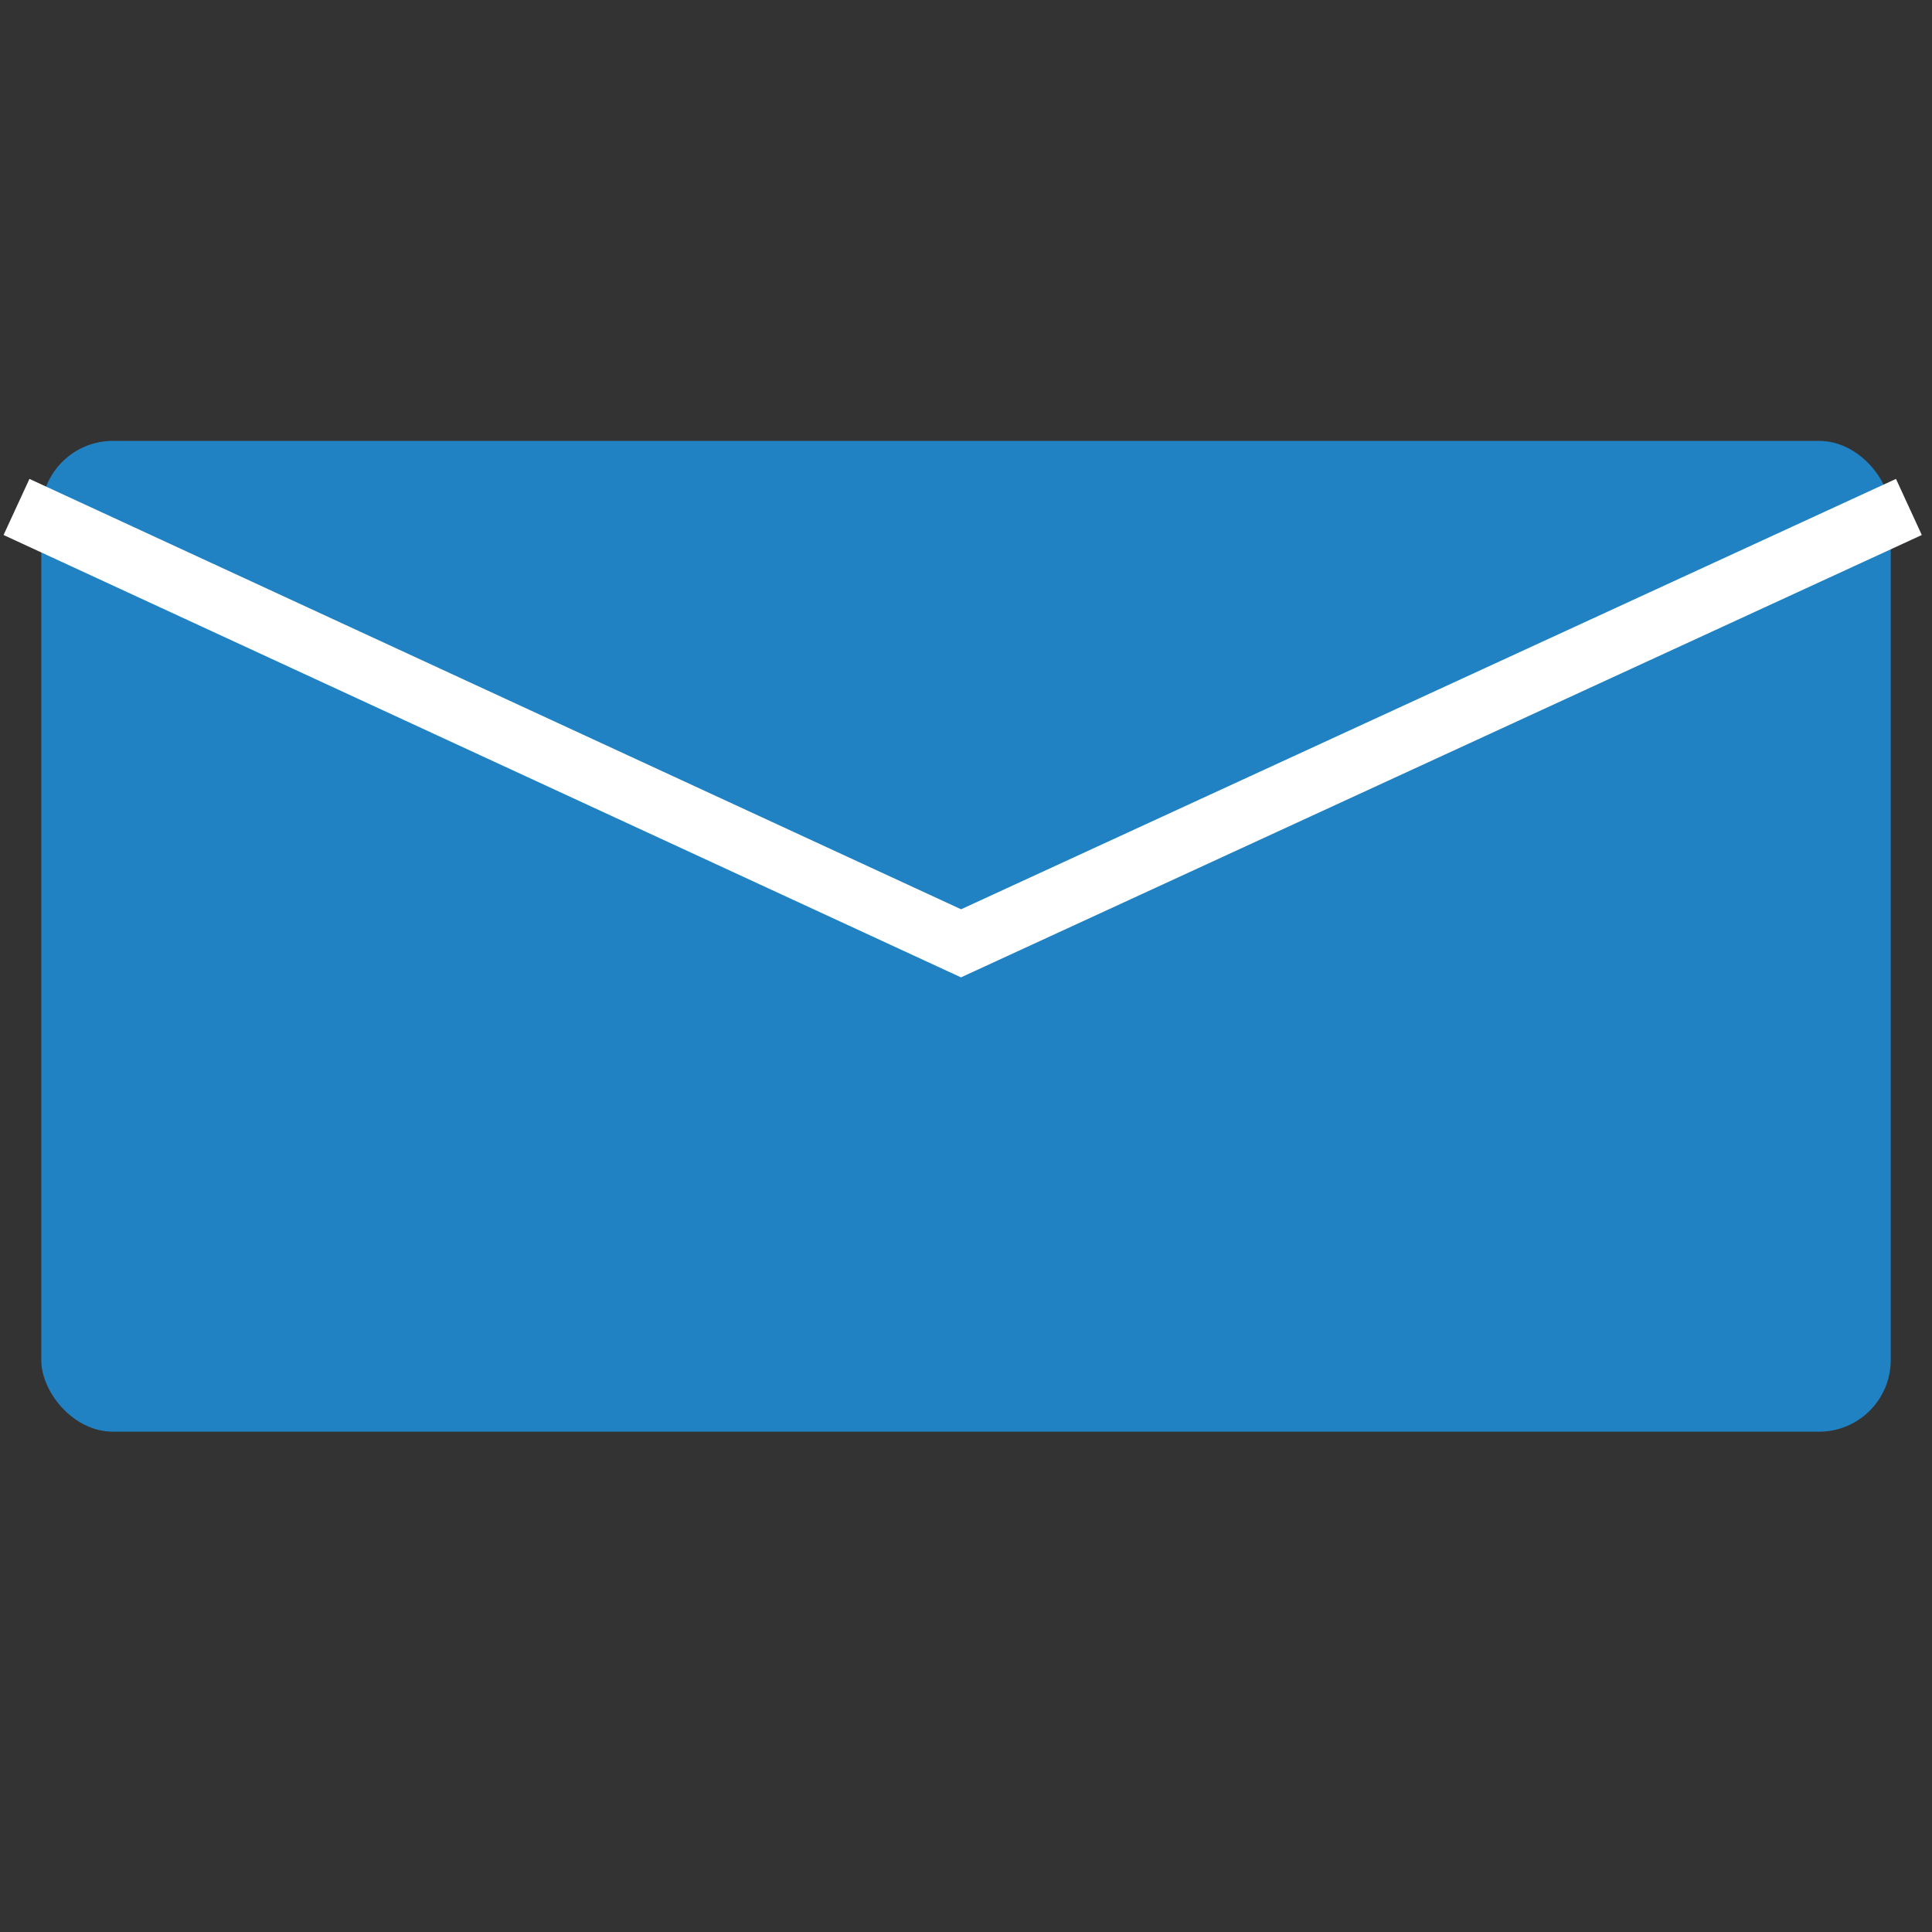 <svg id="Layer_1" data-name="Layer 1" xmlns="http://www.w3.org/2000/svg" viewBox="0 0 250 250"><rect x="0" y="0" width="250" height="250" fill="#333333" stroke="none"/><defs><style>.cls-1{fill:#2082c3;}.cls-2{fill:#fff;}</style></defs><rect class="cls-1" x="5.34" y="57.05" width="239.32" height="128.21" rx="9.27"/><polyline class="cls-1" points="2.14 65.6 124.35 122.06 247.01 65.6"/><polygon class="cls-2" points="124.35 126.47 0.46 69.23 3.81 61.97 124.36 117.66 245.34 61.97 248.68 69.23 124.35 126.47"/></svg>